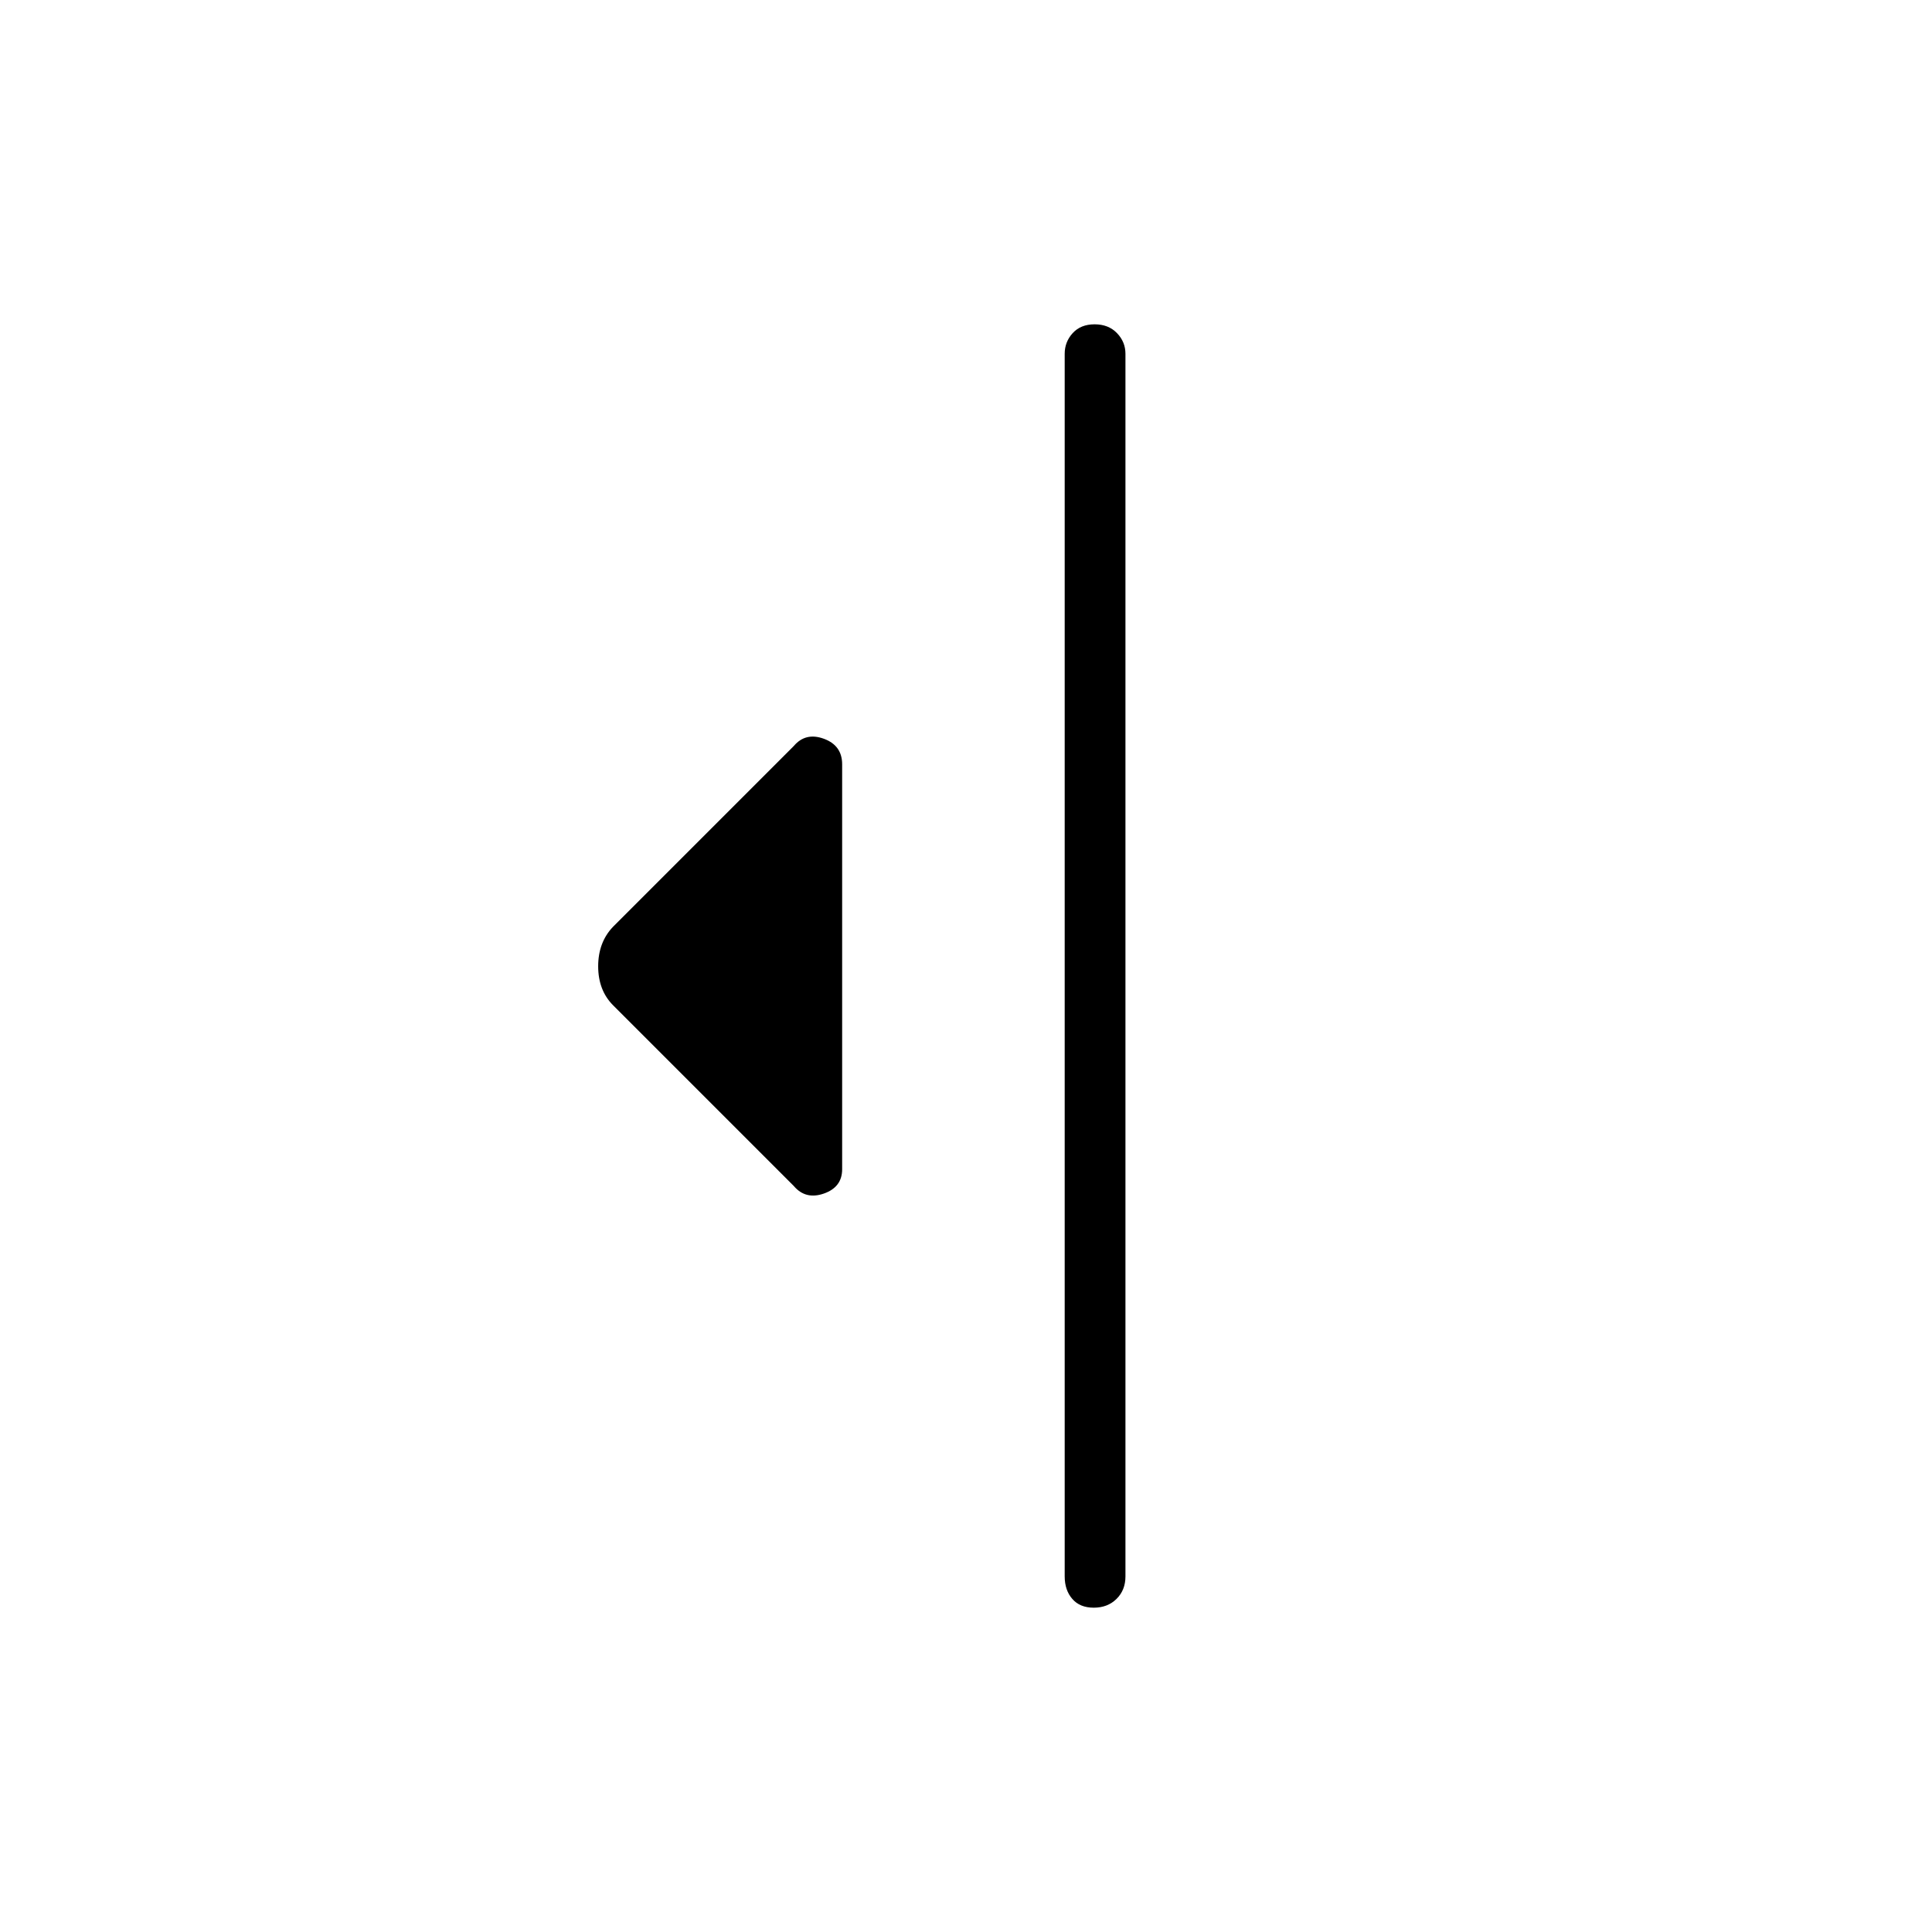 <svg xmlns="http://www.w3.org/2000/svg" height="48" viewBox="0 -960 960 960" width="48"><path d="m394.46-370.65-89.88-89.89q-7.35-7.45-7.35-19.32 0-11.87 7.35-19.6l89.88-89.89q5.85-6.88 14.92-3.56 9.08 3.33 9.08 12.68V-379q0 8.9-9.08 12.07-9.07 3.16-14.92-3.72Zm134.58 193.96v-607.5q0-5.93 3.98-10.29 3.99-4.37 10.89-4.37t11.11 4.37q4.21 4.36 4.21 10.29v607.5q0 6.81-4.43 11.17-4.42 4.37-11.32 4.37t-10.67-4.37q-3.77-4.36-3.77-11.17Z"/></svg>